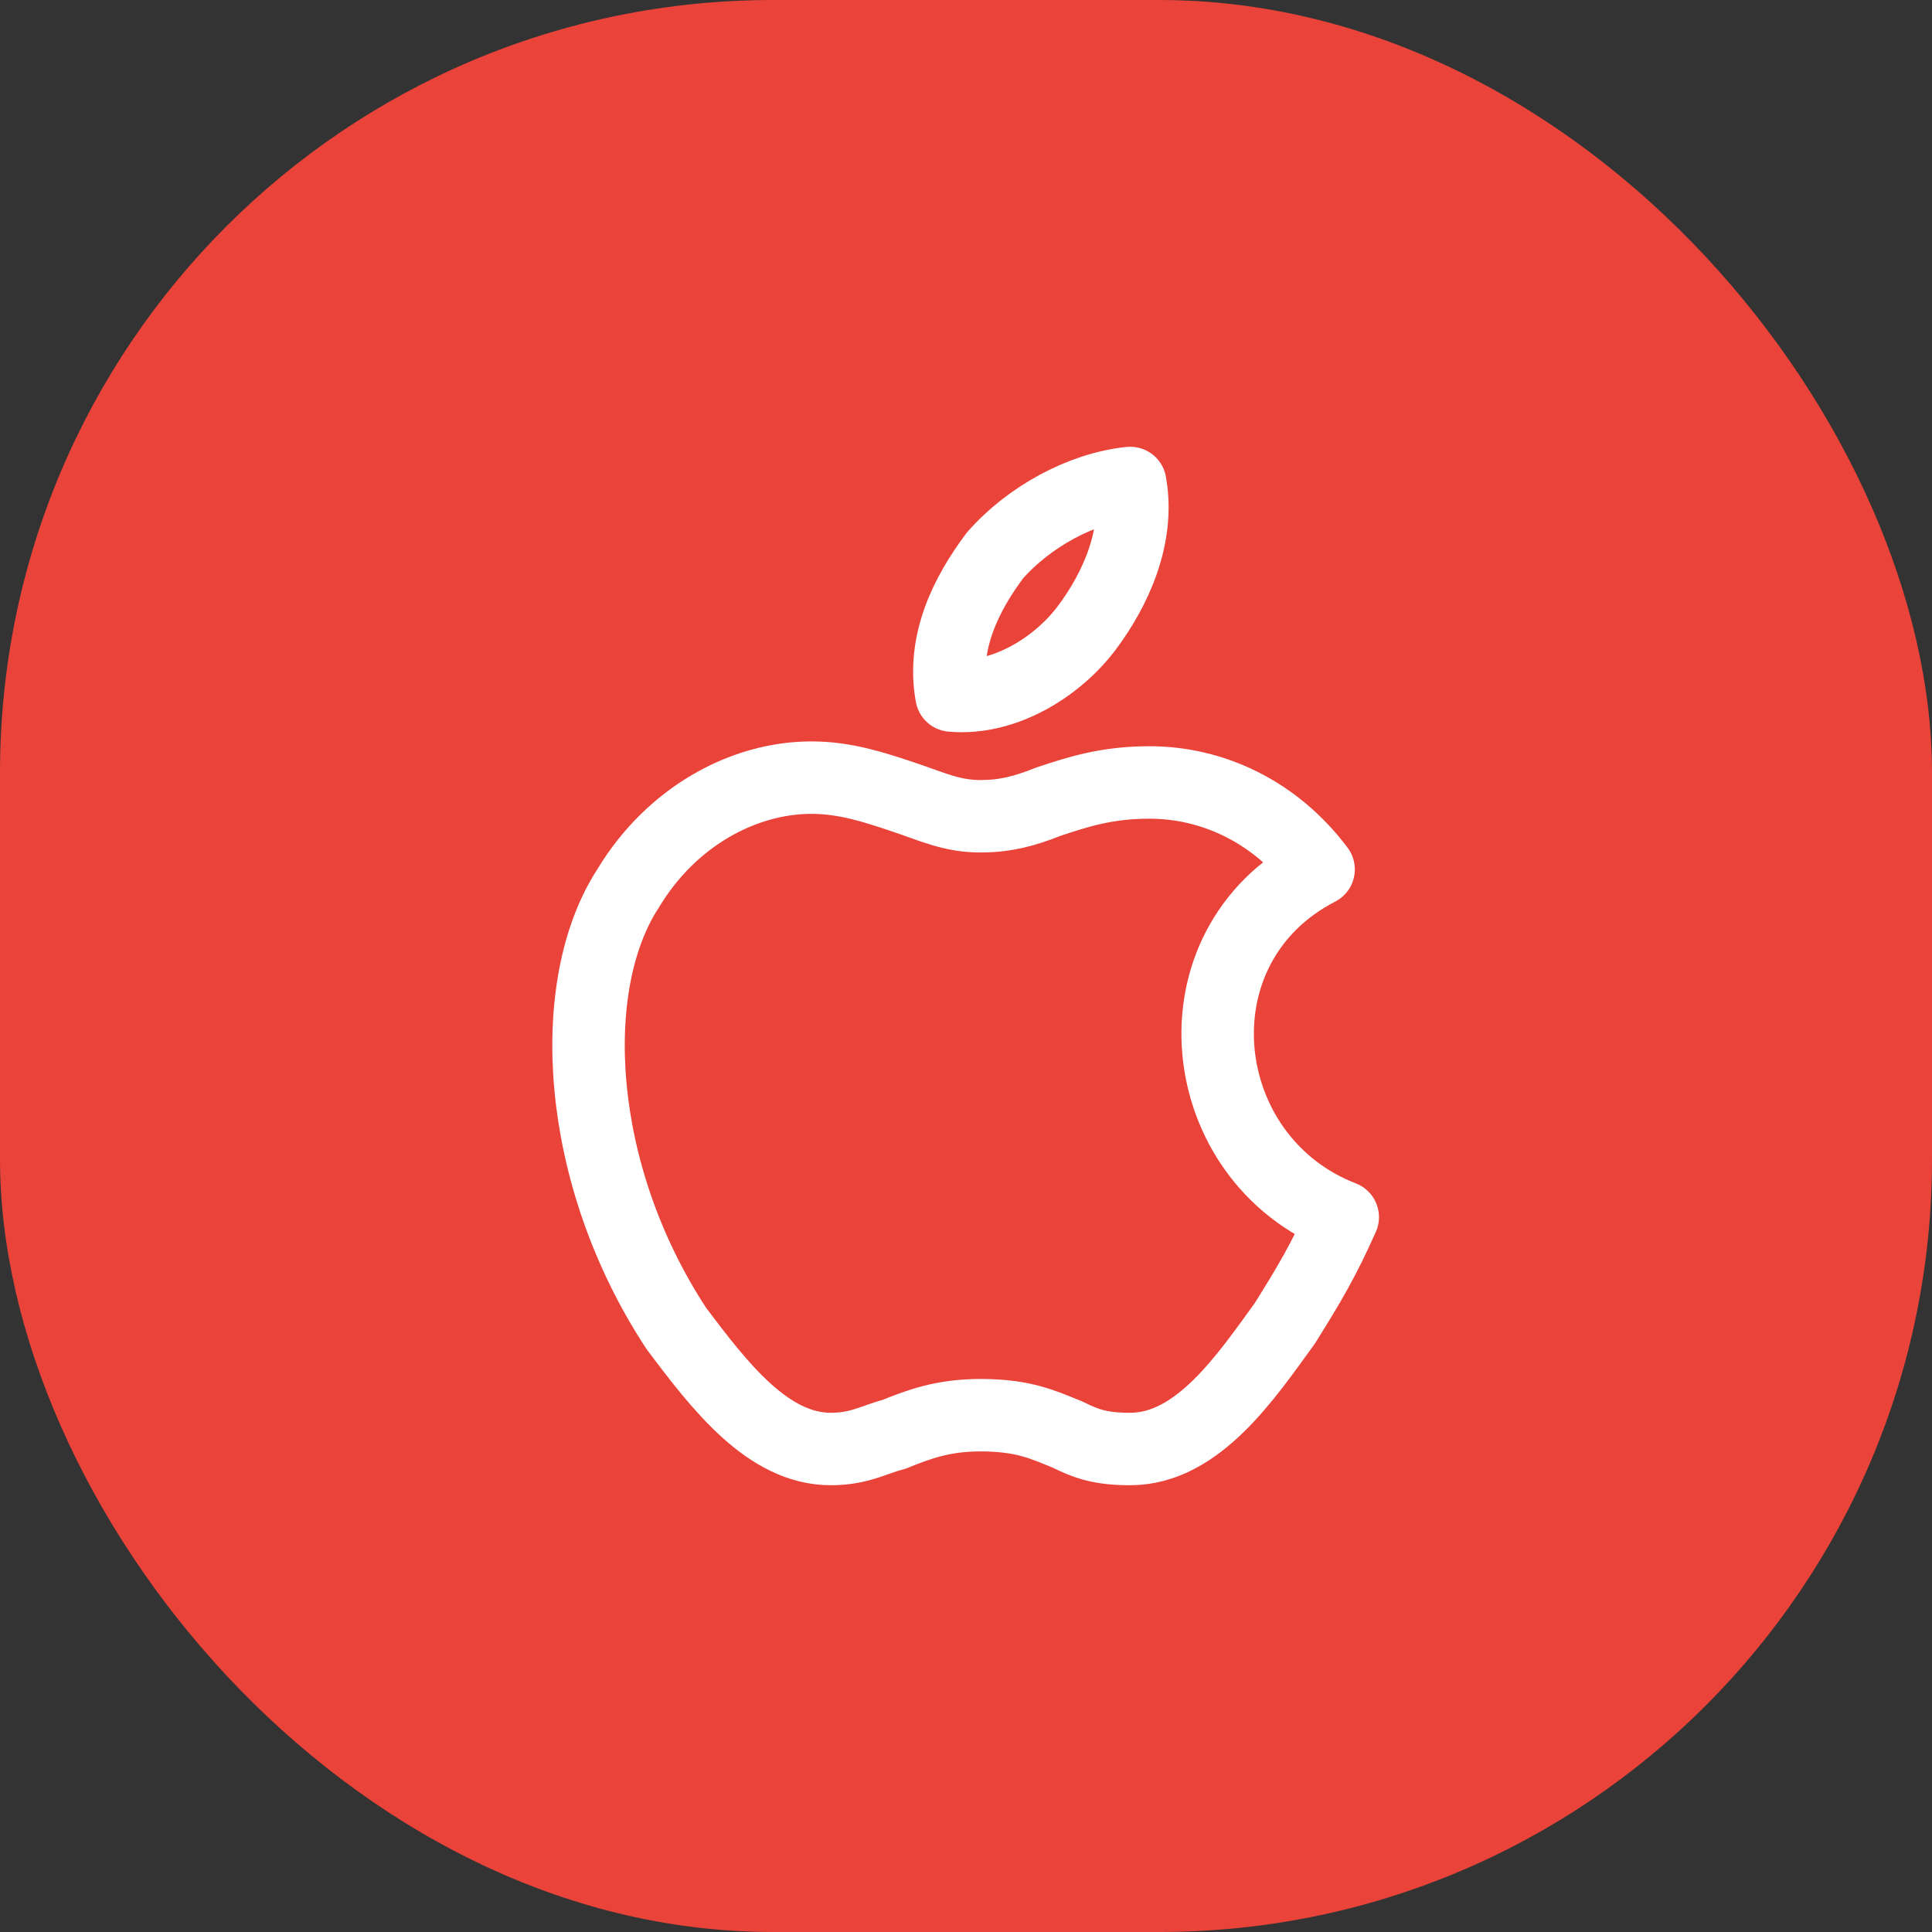 <svg width="40" height="40" viewBox="0 0 40 40" fill="none" xmlns="http://www.w3.org/2000/svg">
<rect x="0" y="0" width="40" height="40" fill="#333333" stroke="none"/>
<rect width="40" height="40" rx="16" fill="#EA433A"/>
<path fill-rule="evenodd" clip-rule="evenodd" d="M23.4 10C23.6 11.1 23.1 12.2 22.5 13C21.9 13.8 20.8 14.5 19.7 14.4C19.5 13.3 20 12.3 20.6 11.5C21.3 10.7 22.4 10.1 23.4 10ZM26.6 27.4C27.1 26.6 27.4 26.1 27.8 25.2C24.7 24 24.2 19.6 27.3 18C26.4 16.8 25.1 16.2 23.8 16.2C22.9 16.2 22.3 16.4 21.7 16.6C21.2 16.8 20.8 16.9 20.3 16.9C19.7 16.9 19.3 16.7 18.7 16.5C18.1 16.3 17.5 16.1 16.8 16.1C15.4 16.1 13.9 16.9 13 18.4C11.7 20.4 11.9 24.3 14 27.5C14.9 28.7 15.9 30 17.2 30C17.8 30 18.1 29.8 18.5 29.7C19 29.5 19.5 29.3 20.3 29.3C21.2 29.3 21.6 29.5 22.1 29.7C22.5 29.9 22.8 30 23.4 30C24.8 30 25.8 28.5 26.6 27.4Z" stroke="white" stroke-width="1.5" stroke-miterlimit="10" stroke-linecap="round" stroke-linejoin="round"/>
</svg>
